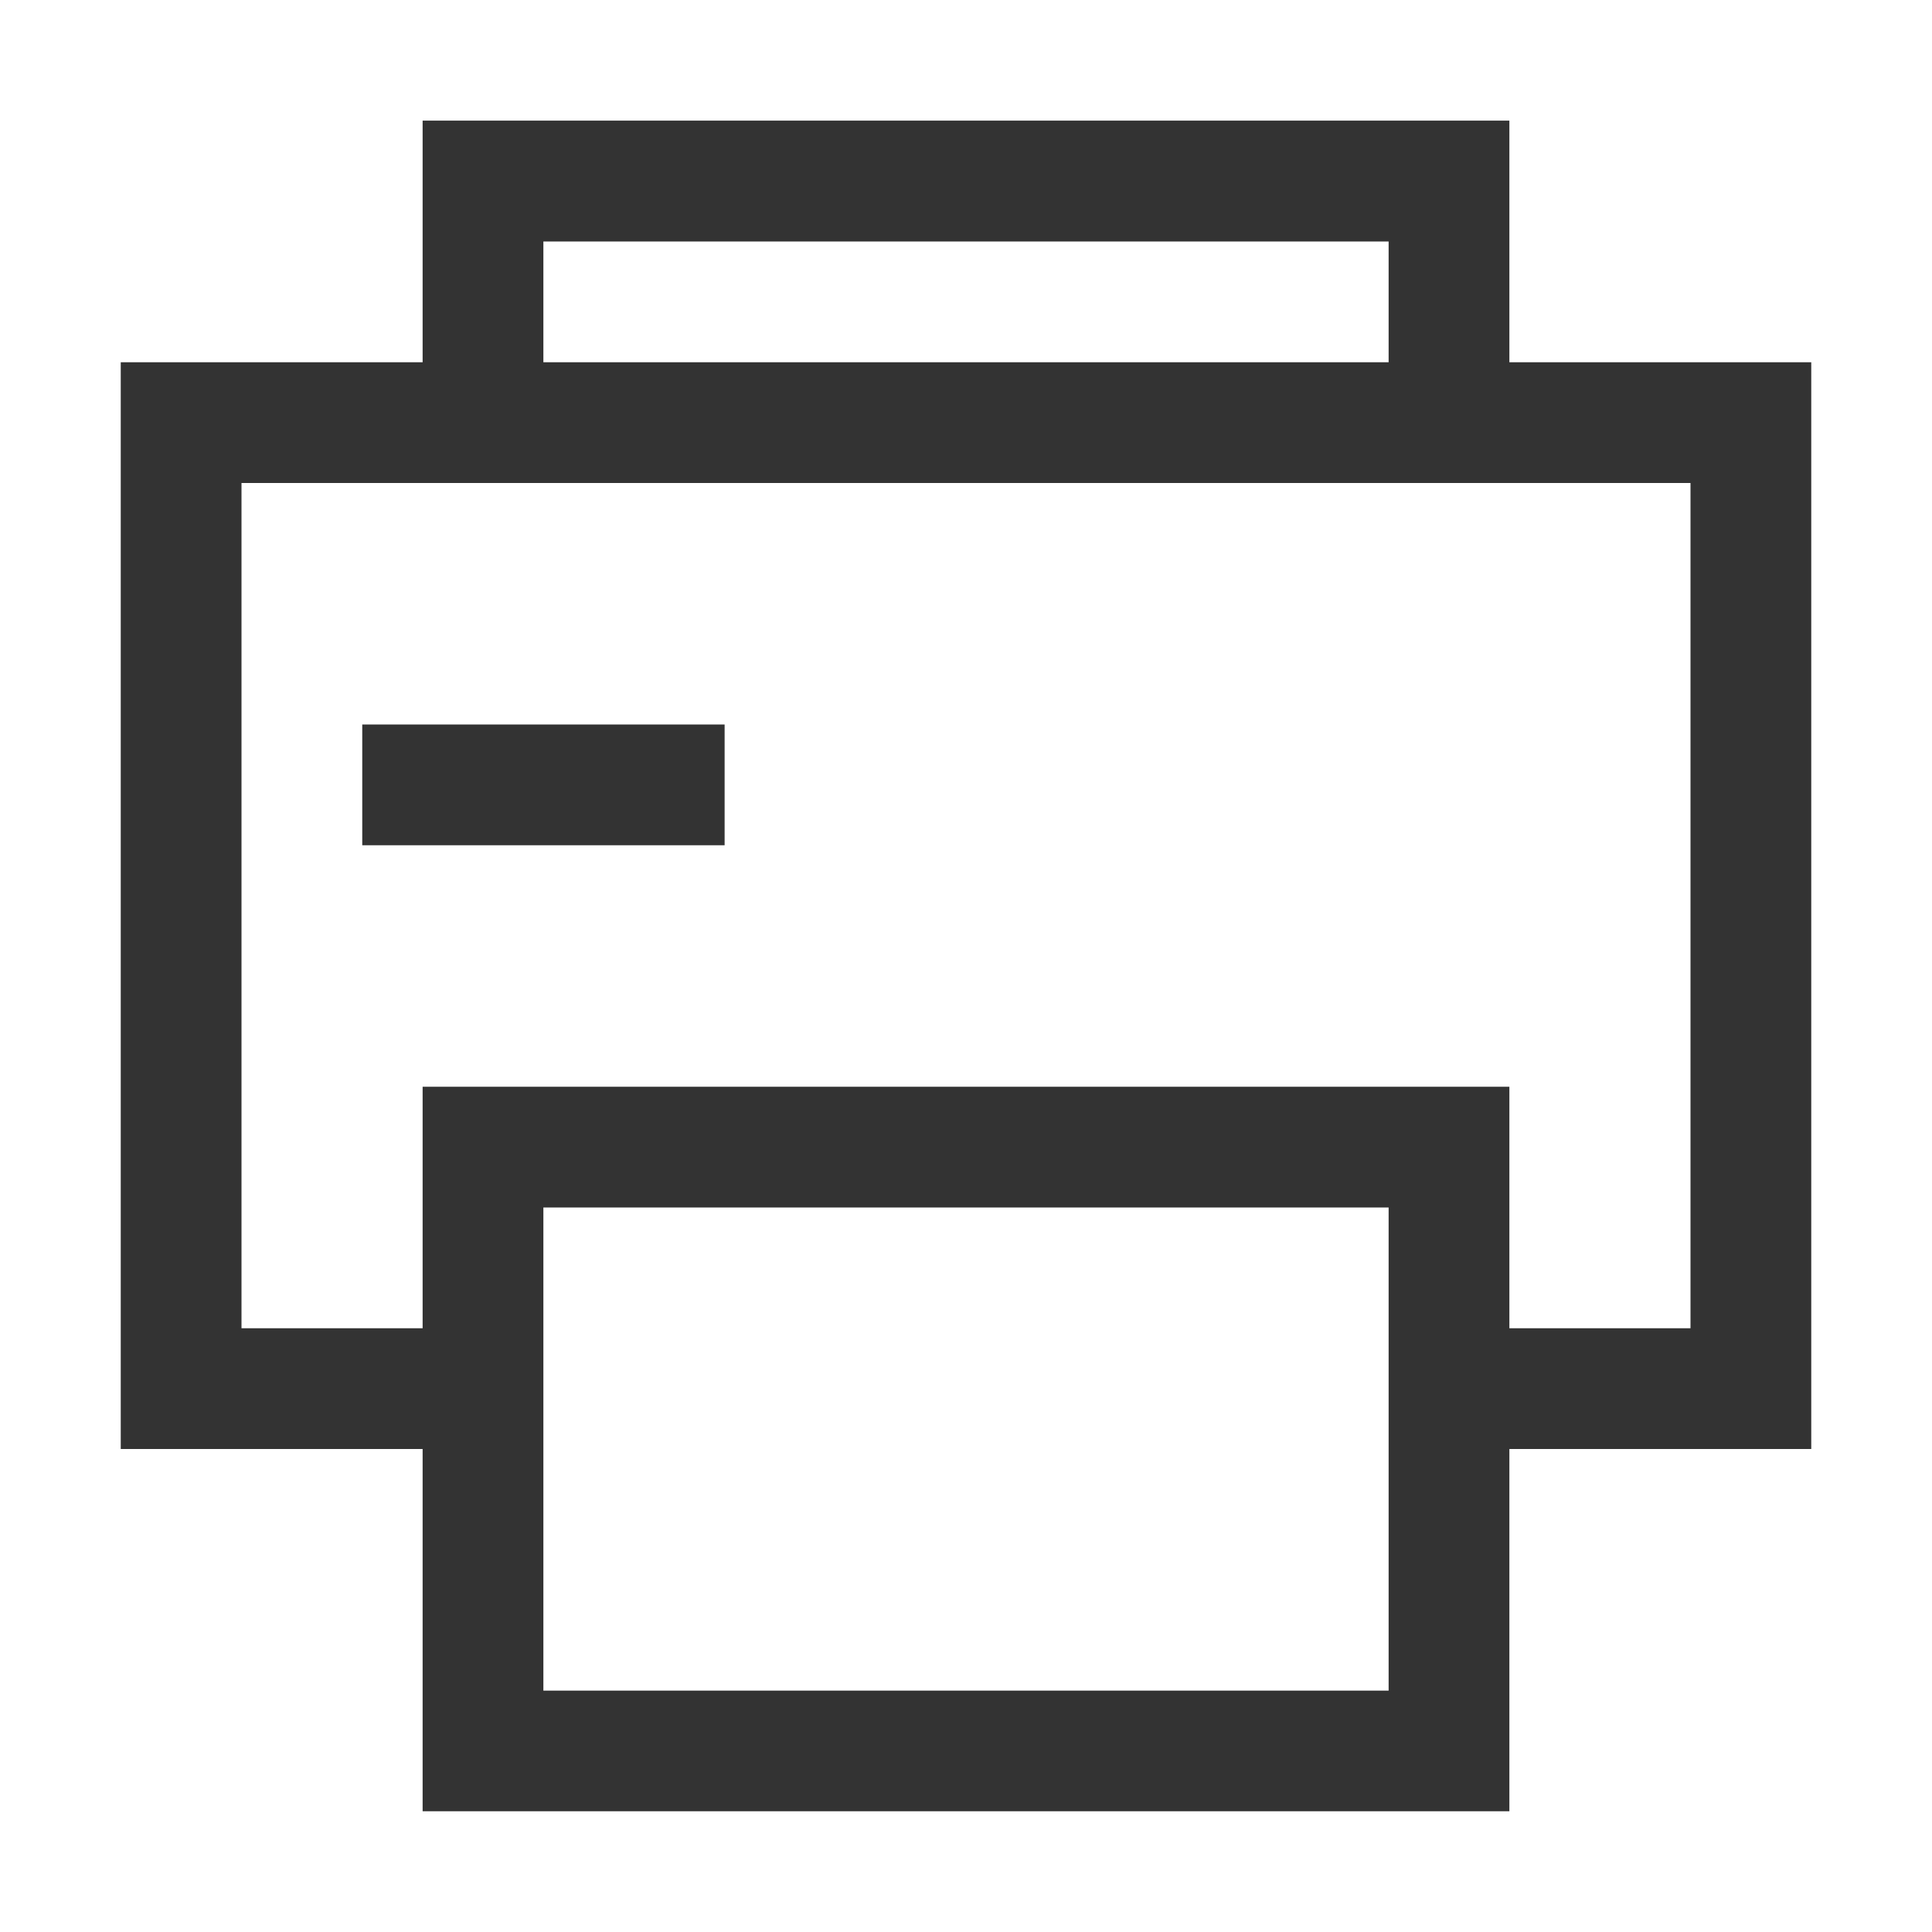 <?xml version="1.0" standalone="no"?><!DOCTYPE svg PUBLIC "-//W3C//DTD SVG 1.1//EN" "http://www.w3.org/Graphics/SVG/1.1/DTD/svg11.dtd"><svg class="icon" width="200px" height="200.00px" viewBox="0 0 1024 1024" version="1.1" xmlns="http://www.w3.org/2000/svg"><path fill="#333333" d="M224 768H64V192h160V63.936h576V192H960v576h-160v192h-576v-192z m576-64H896V256H128v448h96V576h576v128z m-512-512h448V128h-448v64z m0 704.064h448V640h-448v256.064zM192 448V384h192.064v64H192z" /></svg>